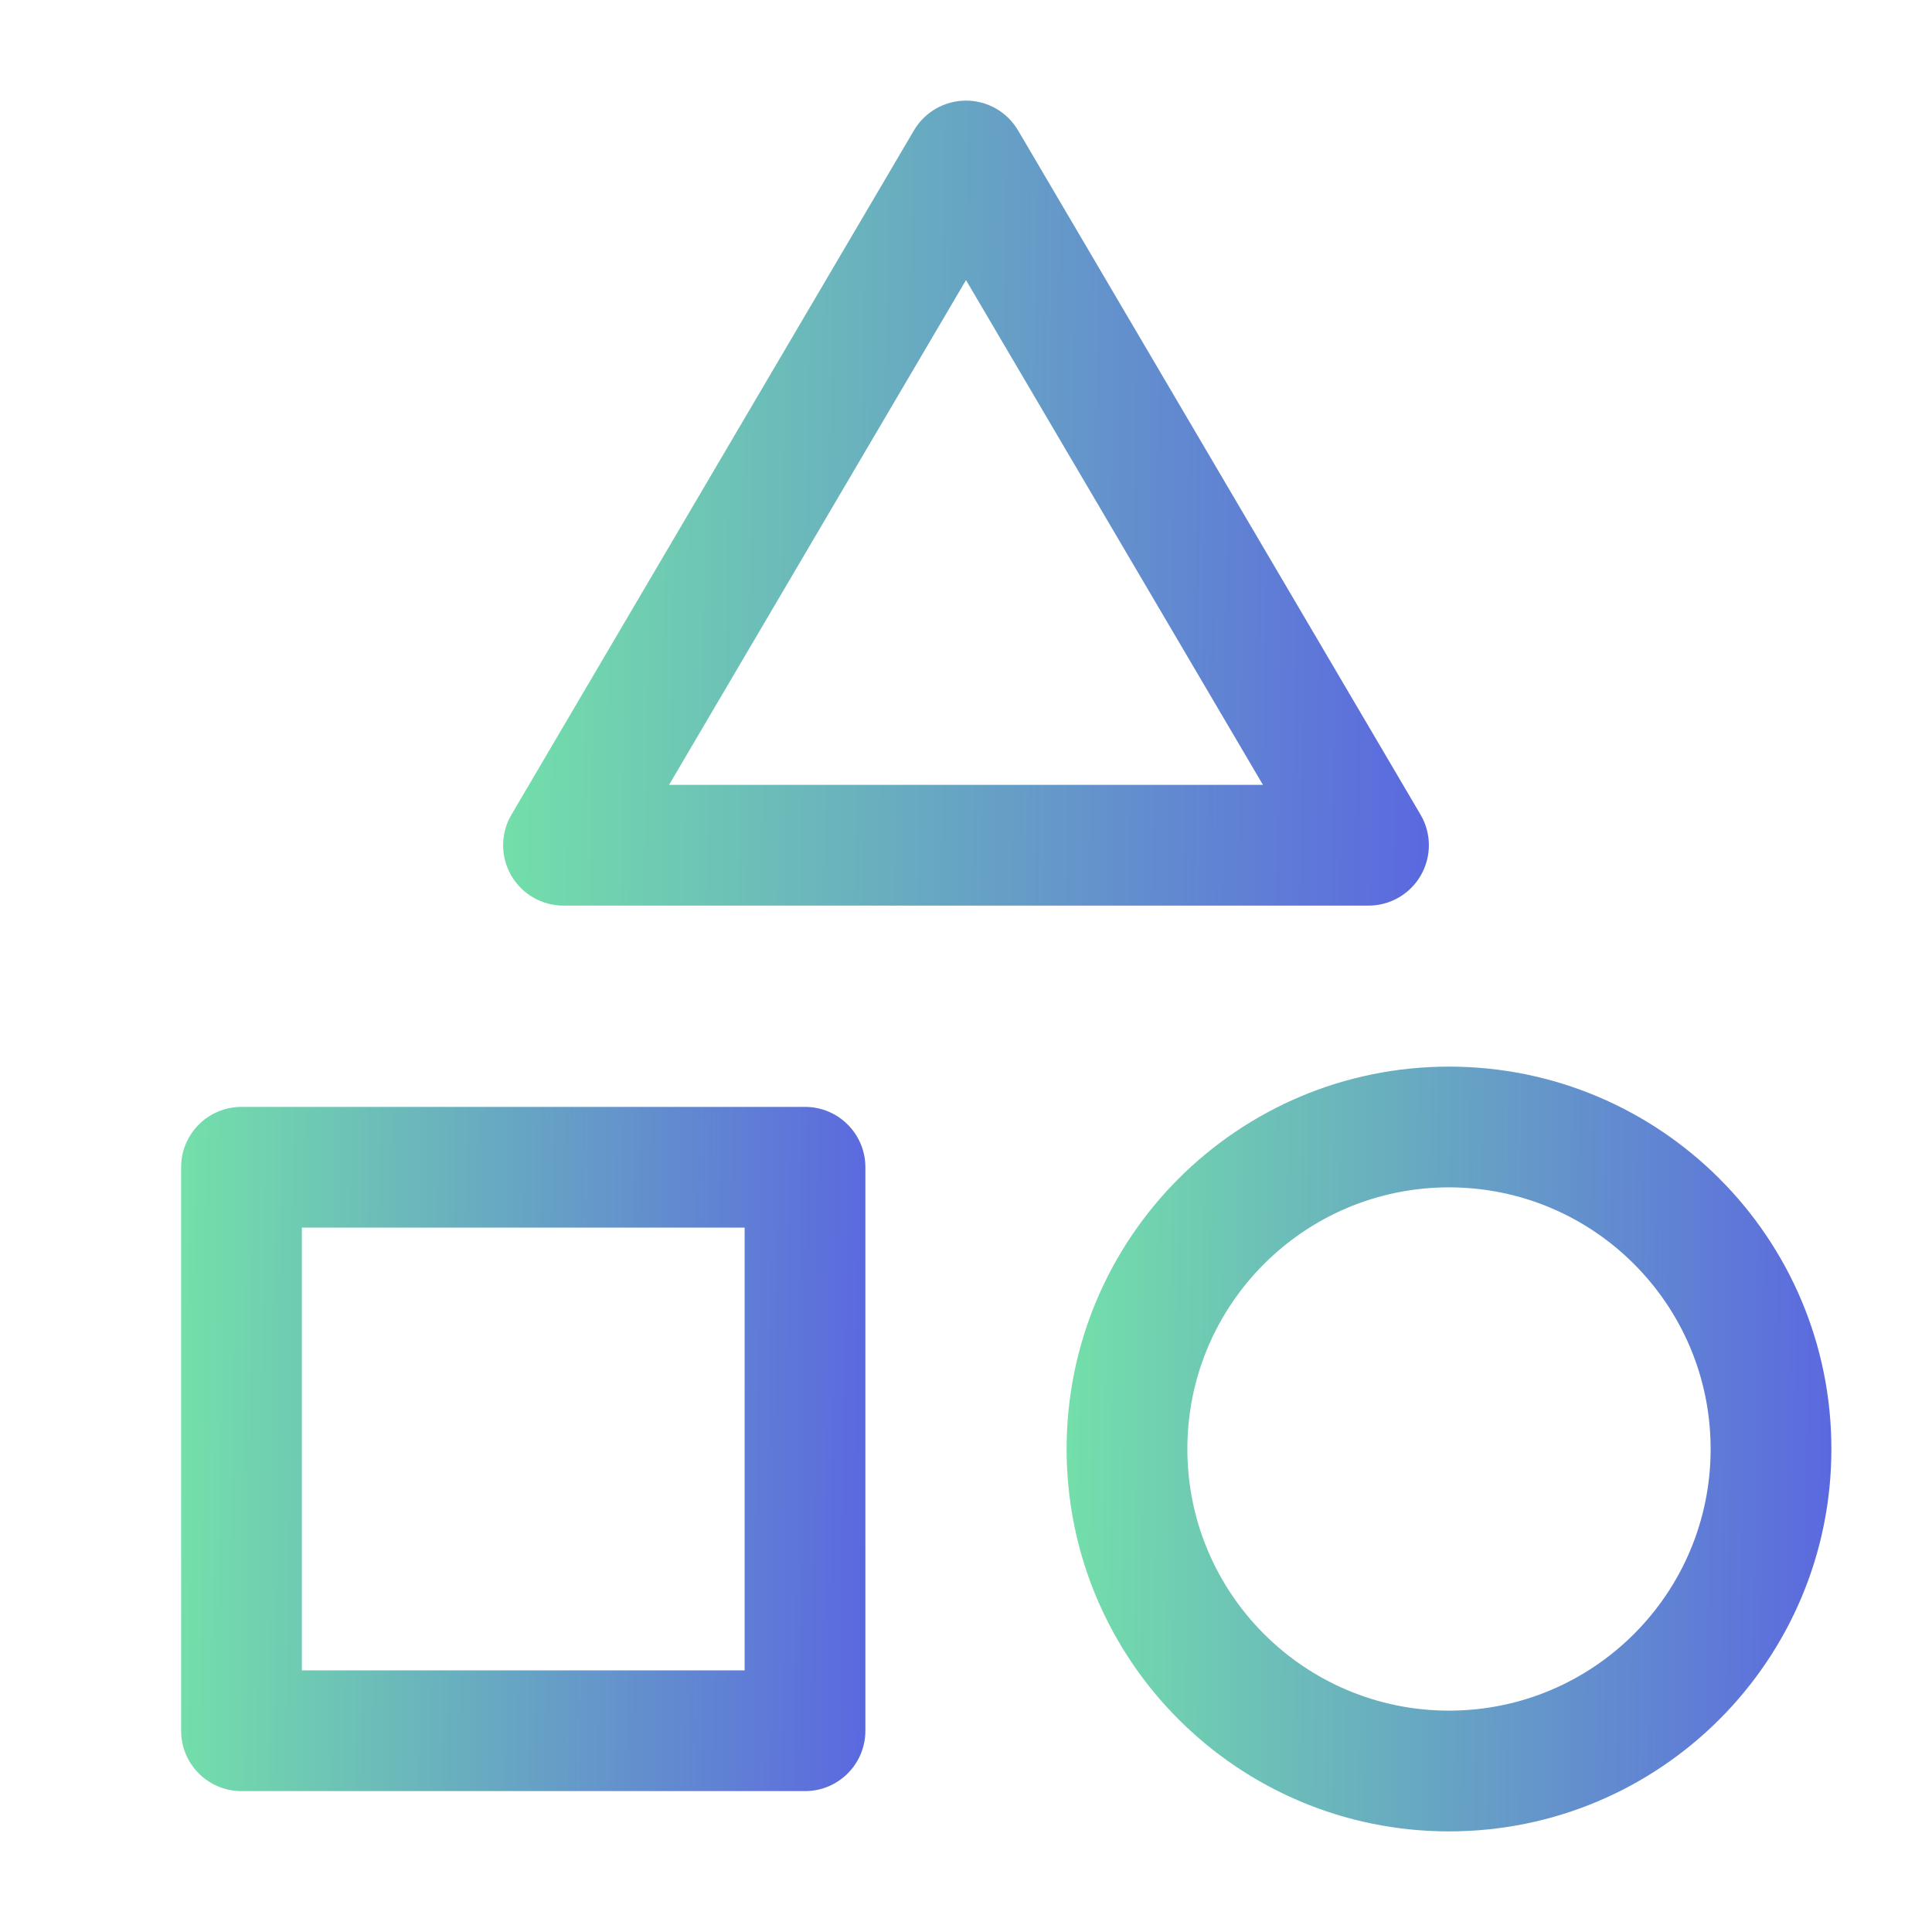 <svg width="64" height="64" viewBox="0 0 64 64" fill="none" xmlns="http://www.w3.org/2000/svg">
<path fill-rule="evenodd" clip-rule="evenodd" d="M6 38.667C6 37.562 6.895 36.667 8 36.667H26.667C27.771 36.667 28.667 37.562 28.667 38.667V57.333C28.667 58.438 27.771 59.333 26.667 59.333H8C6.895 59.333 6 58.438 6 57.333V38.667ZM10 40.667V55.333H24.667V40.667H10Z" fill="url(#paint0_linear_29_256)"/>
<path fill-rule="evenodd" clip-rule="evenodd" d="M32 3.333C32.709 3.333 33.364 3.708 33.724 4.319L47.057 26.986C47.421 27.604 47.426 28.37 47.069 28.993C46.713 29.616 46.051 30 45.333 30H18.667C17.949 30 17.287 29.616 16.93 28.993C16.574 28.37 16.579 27.604 16.943 26.986L30.276 4.319C30.635 3.708 31.291 3.333 32 3.333ZM22.163 26H41.837L32 9.278L22.163 26Z" fill="url(#paint1_linear_29_256)"/>
<path fill-rule="evenodd" clip-rule="evenodd" d="M48 39.333C43.214 39.333 39.333 43.214 39.333 48C39.333 52.786 43.214 56.667 48 56.667C52.786 56.667 56.667 52.786 56.667 48C56.667 43.214 52.786 39.333 48 39.333ZM35.333 48C35.333 41.004 41.004 35.333 48 35.333C54.996 35.333 60.667 41.004 60.667 48C60.667 54.996 54.996 60.667 48 60.667C41.004 60.667 35.333 54.996 35.333 48Z" fill="url(#paint2_linear_29_256)"/>
<defs>
<linearGradient id="paint0_linear_29_256" x1="6" y1="36.667" x2="28.943" y2="36.95" gradientUnits="userSpaceOnUse">
<stop stop-color="#73E0A9"/>
<stop offset="1" stop-color="#5B68DF"/>
</linearGradient>
<linearGradient id="paint1_linear_29_256" x1="16.667" y1="3.333" x2="47.706" y2="3.774" gradientUnits="userSpaceOnUse">
<stop stop-color="#73E0A9"/>
<stop offset="1" stop-color="#5B68DF"/>
</linearGradient>
<linearGradient id="paint2_linear_29_256" x1="35.333" y1="35.333" x2="60.976" y2="35.65" gradientUnits="userSpaceOnUse">
<stop stop-color="#73E0A9"/>
<stop offset="1" stop-color="#5B68DF"/>
</linearGradient>
</defs>
</svg>
